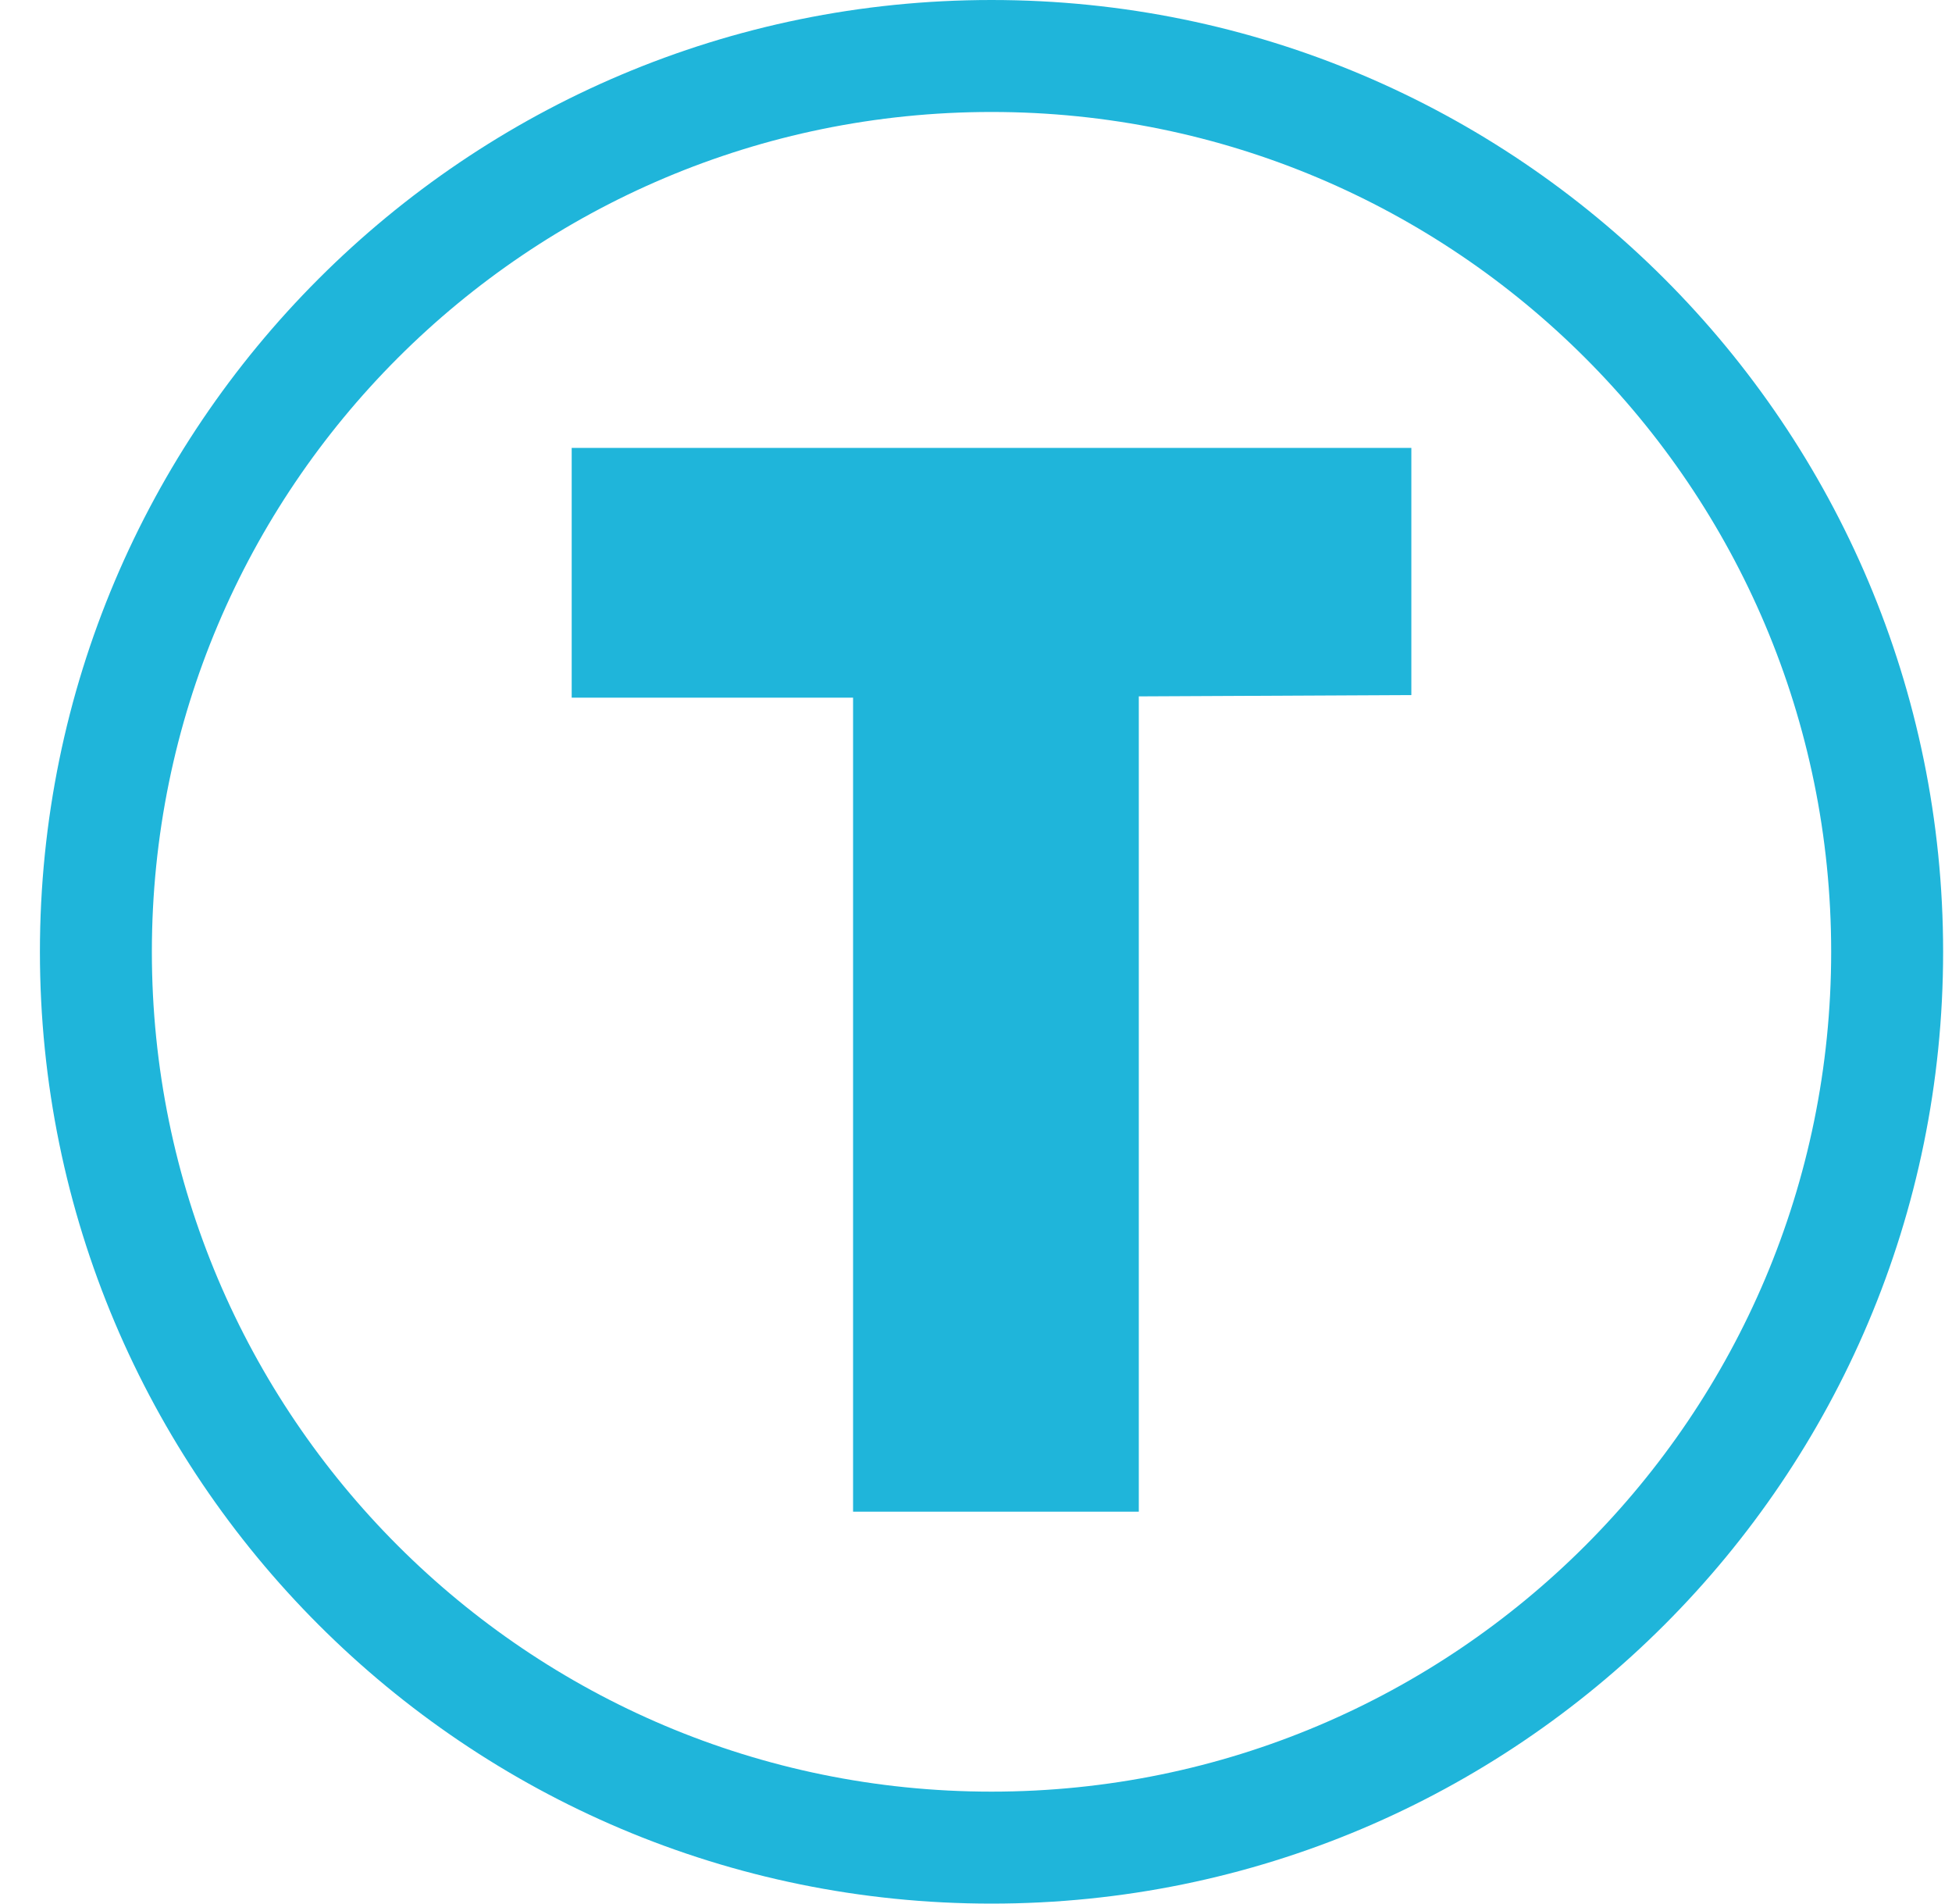 <svg width="40" height="39" viewBox="0 0 40 39" fill="none" xmlns="http://www.w3.org/2000/svg">
<path fill-rule="evenodd" clip-rule="evenodd" d="M37.524 19.5C37.524 29.002 29.821 36.706 20.318 36.706C10.816 36.706 3.112 29.002 3.112 19.5C3.112 9.998 10.816 2.294 20.318 2.294C29.821 2.294 37.524 9.998 37.524 19.5ZM39.818 19.5C39.818 30.27 31.088 39 20.318 39C9.549 39 0.818 30.27 0.818 19.5C0.818 8.73 9.549 0 20.318 0C31.088 0 39.818 8.73 39.818 19.5ZM28.921 9.177V14.24L23.336 14.267V30.971H17.481V14.293H11.715V9.177H28.921Z" fill="#1FB5DA"/>
</svg>
